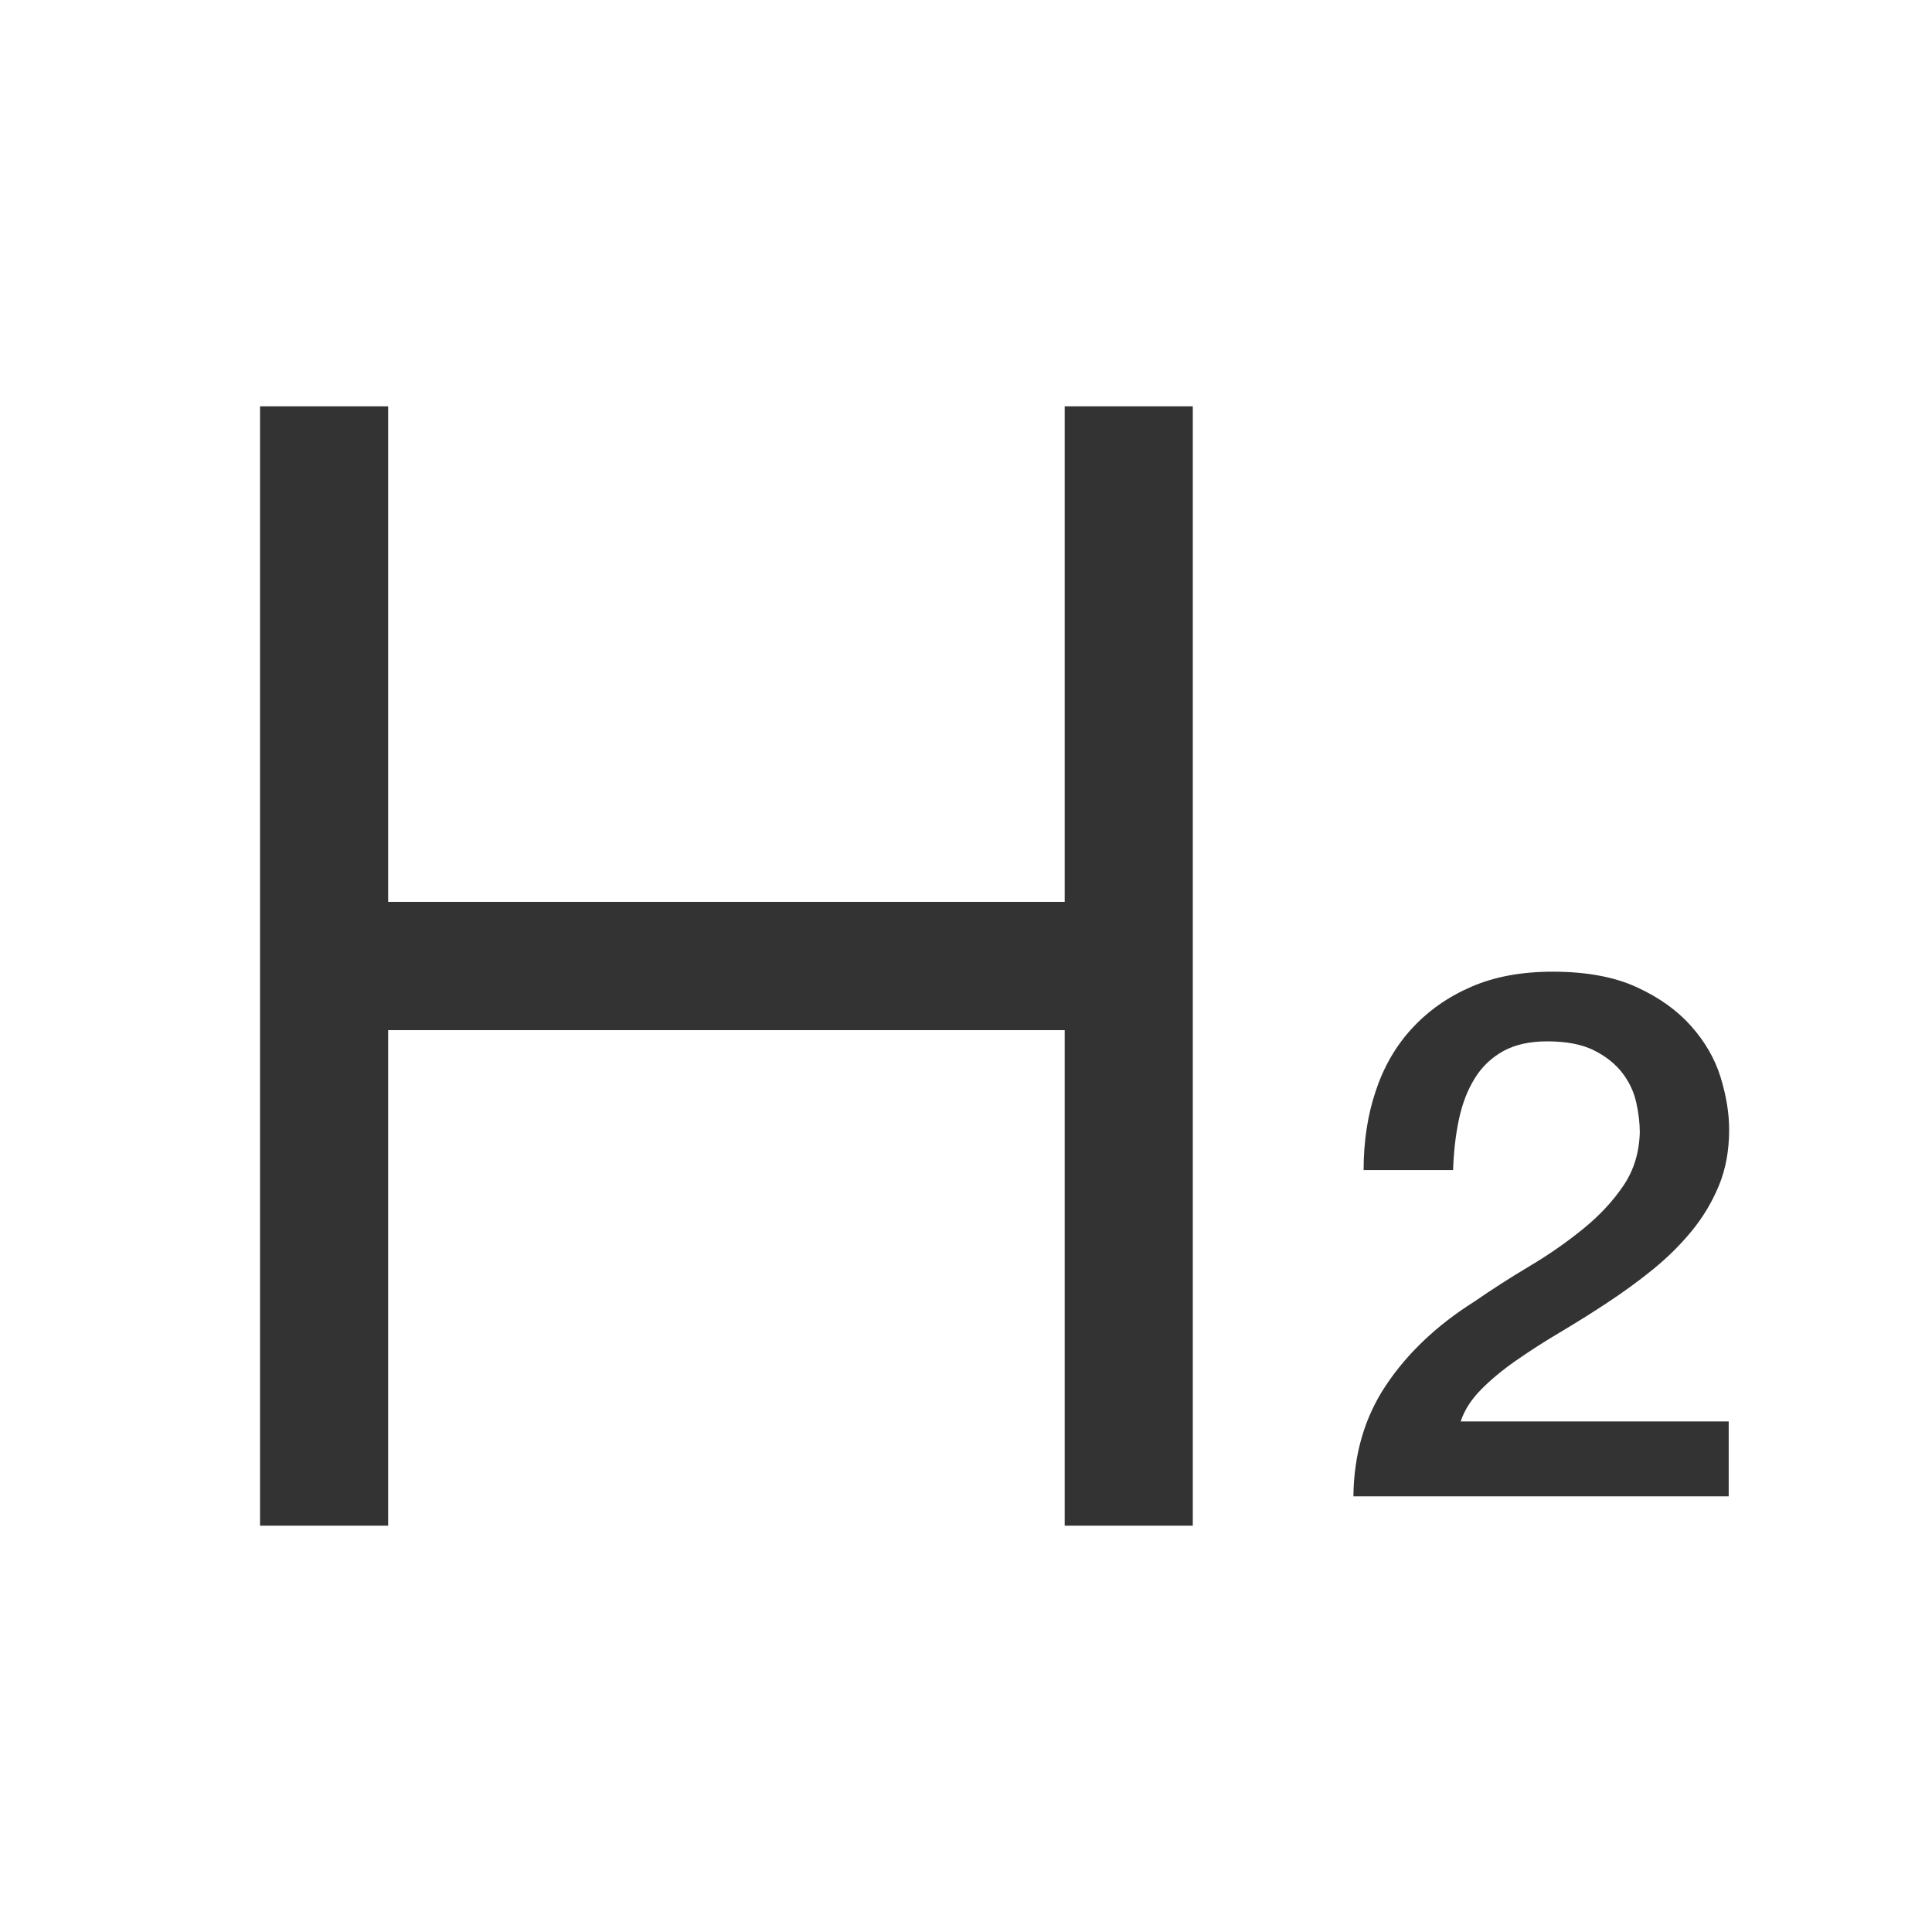 <?xml version="1.0" standalone="no"?><!DOCTYPE svg PUBLIC "-//W3C//DTD SVG 1.1//EN" "http://www.w3.org/Graphics/SVG/1.1/DTD/svg11.dtd"><svg t="1506059084472" class="icon" style="" viewBox="0 0 1024 1024" version="1.1" xmlns="http://www.w3.org/2000/svg" p-id="1165" xmlns:xlink="http://www.w3.org/1999/xlink" width="32" height="32"><defs><style type="text/css"></style></defs><path d="M785.006 736.482c5.253-5.33 11.433-10.428 18.539-15.372 7.107-4.944 14.754-9.888 23.097-14.832 8.343-4.944 16.608-10.119 24.951-15.604 8.343-5.485 16.376-11.278 24.101-17.535s14.677-13.055 20.78-20.471 10.969-15.527 14.6-24.333c3.631-8.806 5.407-18.694 5.407-29.586 0-8.806-1.545-18.076-4.558-27.886-3.013-9.733-8.265-18.771-15.604-27.037s-16.994-15.218-28.891-20.625c-11.896-5.485-26.805-8.188-44.495-8.188-16.376 0-30.745 2.626-43.027 7.957-12.36 5.33-22.788 12.669-31.44 22.016s-15.063 20.471-19.312 33.294c-4.326 12.823-6.412 26.805-6.412 41.868h47.43c0.309-9.579 1.313-18.539 3.09-26.882 1.777-8.343 4.558-15.527 8.343-21.629 3.708-6.103 8.729-10.892 14.986-14.445 6.257-3.476 14.059-5.253 23.483-5.253 10.274 0 18.617 1.622 24.951 4.867 6.412 3.244 11.355 7.261 14.986 12.051 3.631 4.789 6.025 9.965 7.261 15.604 1.236 5.562 1.854 10.815 1.854 15.759-0.309 10.66-3.167 20.084-8.729 28.273-5.562 8.188-12.591 15.759-21.243 22.788s-17.999 13.596-28.273 19.698c-10.274 6.103-20.084 12.437-29.509 18.926-19.698 12.437-35.225 27.114-46.58 44.031-11.355 16.84-17.226 36.615-17.458 59.172h198.913v-39.705H774.191c1.931-5.948 5.562-11.587 10.815-16.917zM564.31 478.011H205.726V215.369H137.826v593.262h67.901V545.989h358.583v262.642H632.21V215.369h-67.901z" fill="#333333" p-id="1166"></path></svg>